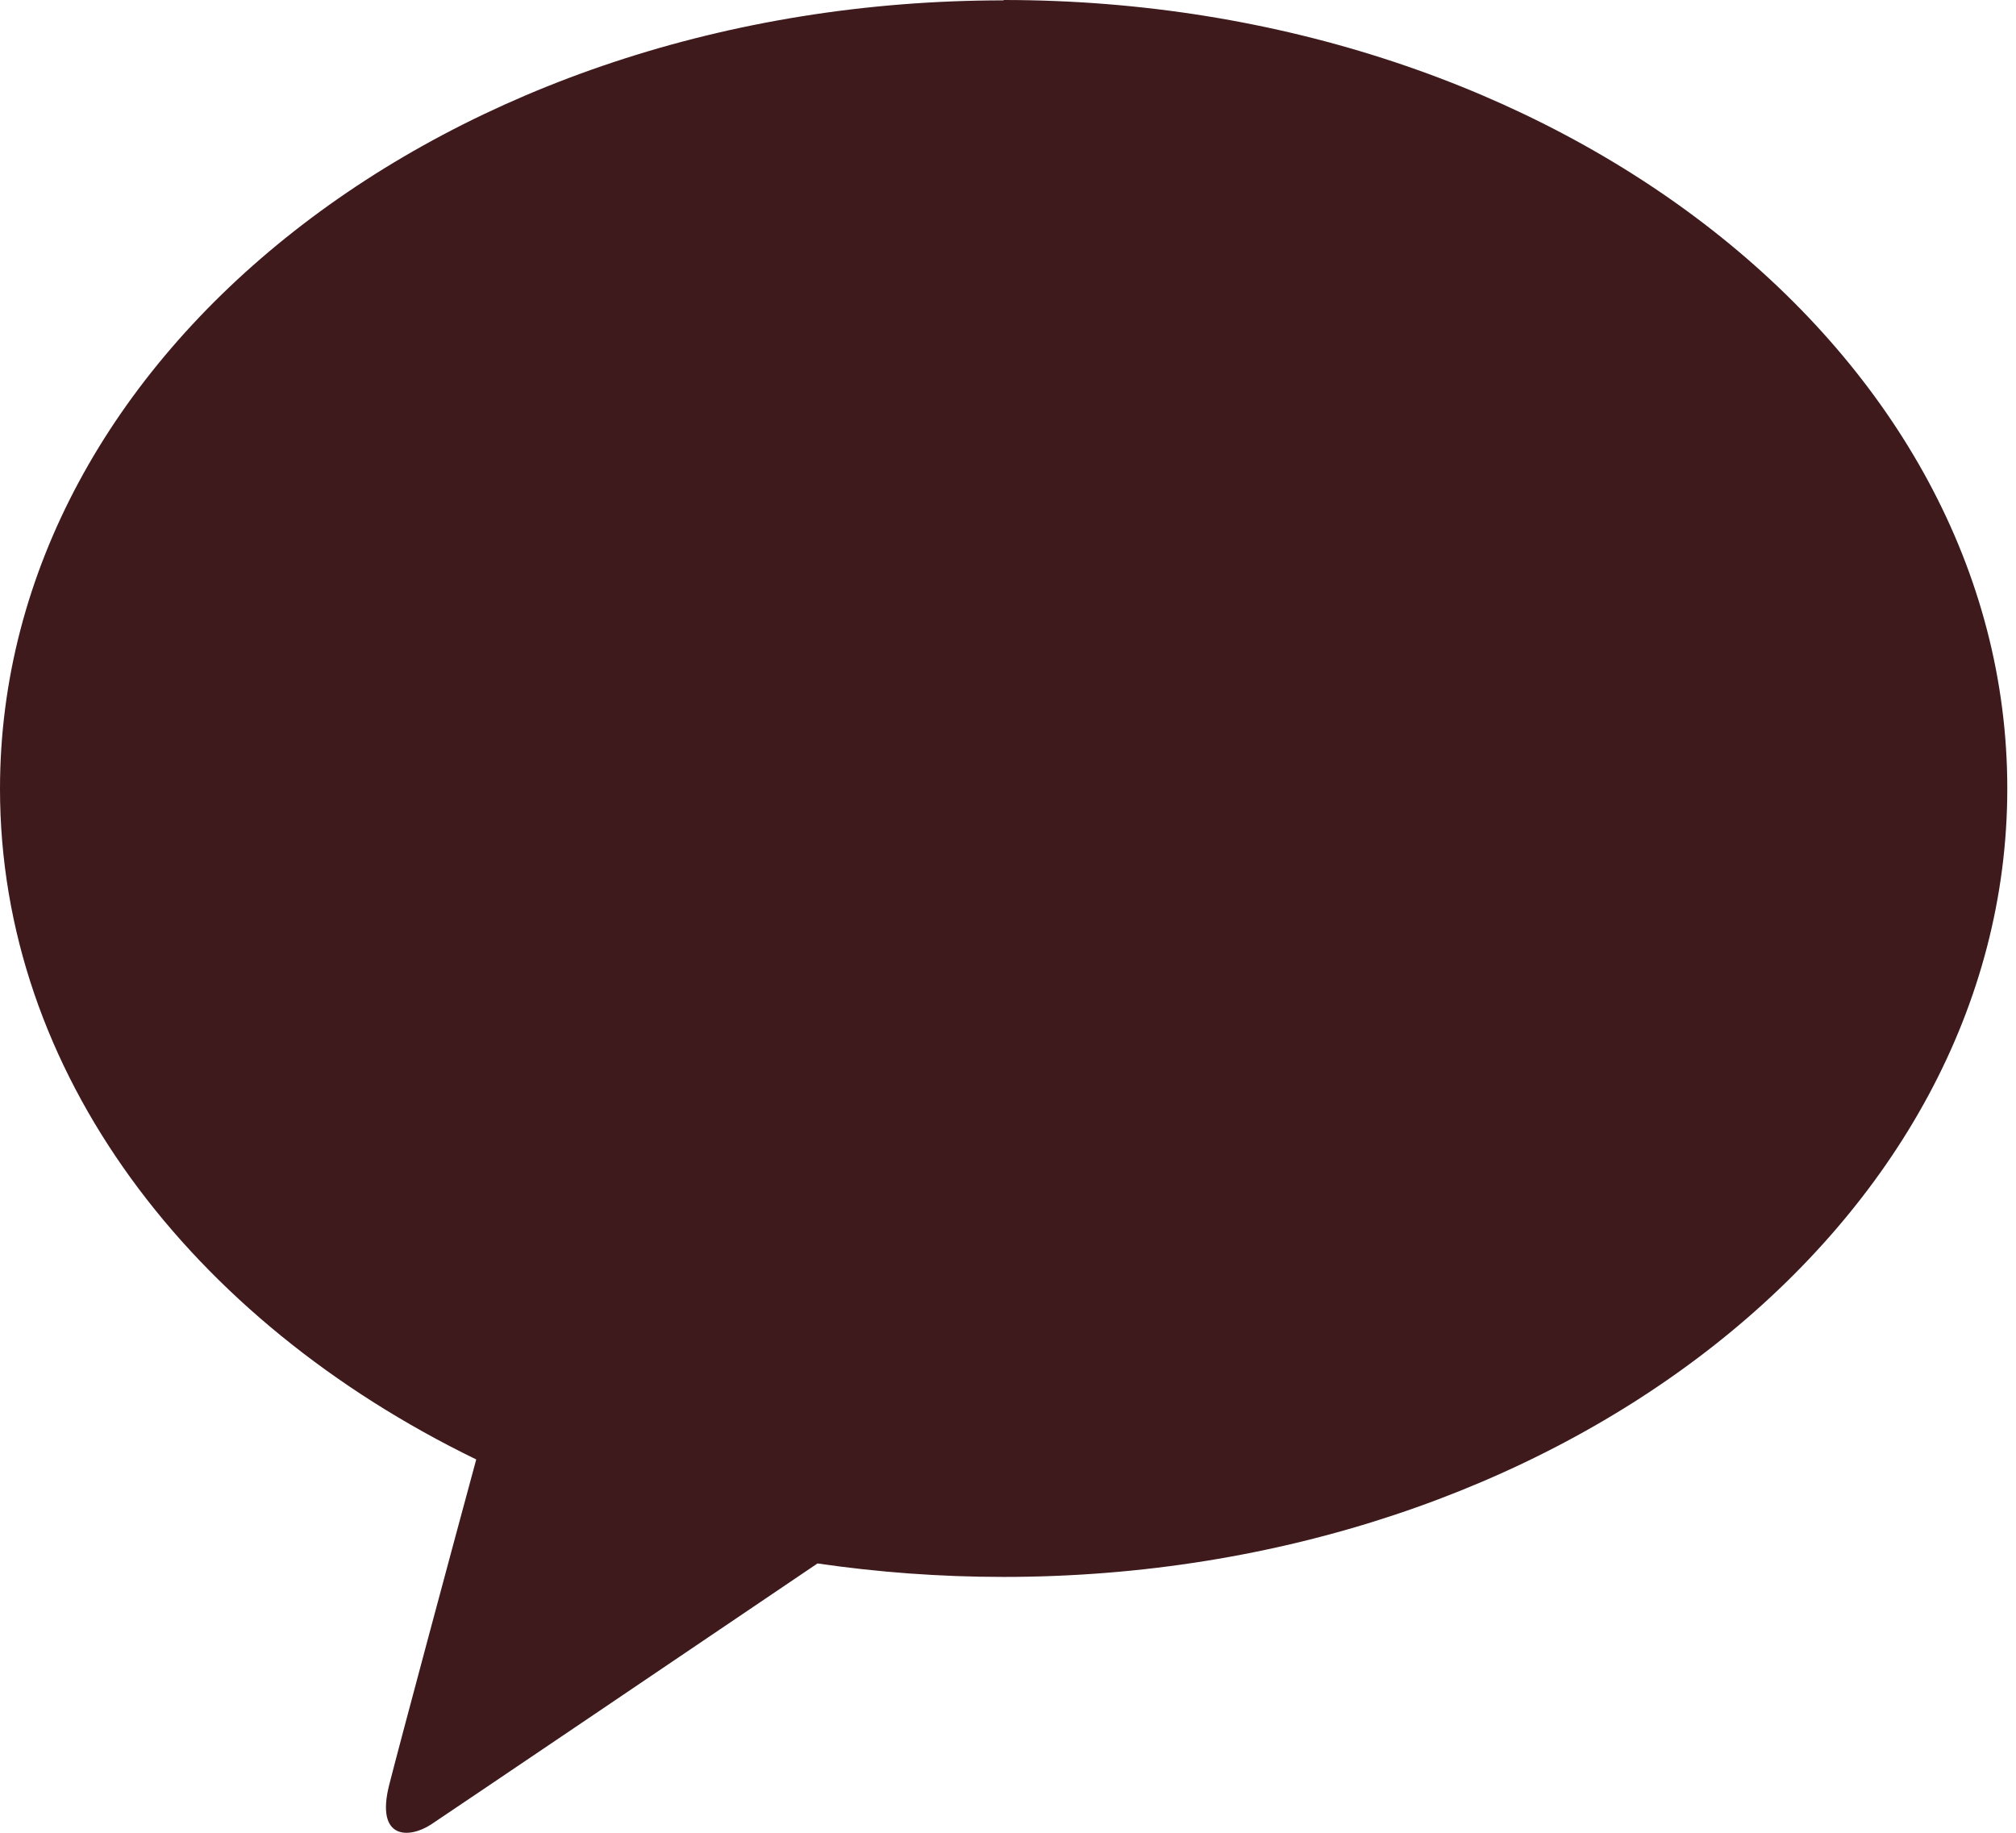 <svg width="22" height="20" viewBox="0 0 22 20" fill="none" xmlns="http://www.w3.org/2000/svg">
<g id="Group">
<path id="Vector" d="M10.952 0.004C4.905 0.004 0 3.855 0 8.608C0 11.699 2.078 14.411 5.197 15.926C4.967 16.774 4.367 19.005 4.246 19.482C4.098 20.075 4.464 20.067 4.706 19.908C4.893 19.784 7.708 17.882 8.921 17.061C9.58 17.157 10.258 17.208 10.952 17.208C17 17.208 21.905 13.357 21.905 8.604C21.905 3.851 17 0 10.952 0" fill="#3E1A1D"/>
</g>
</svg>
